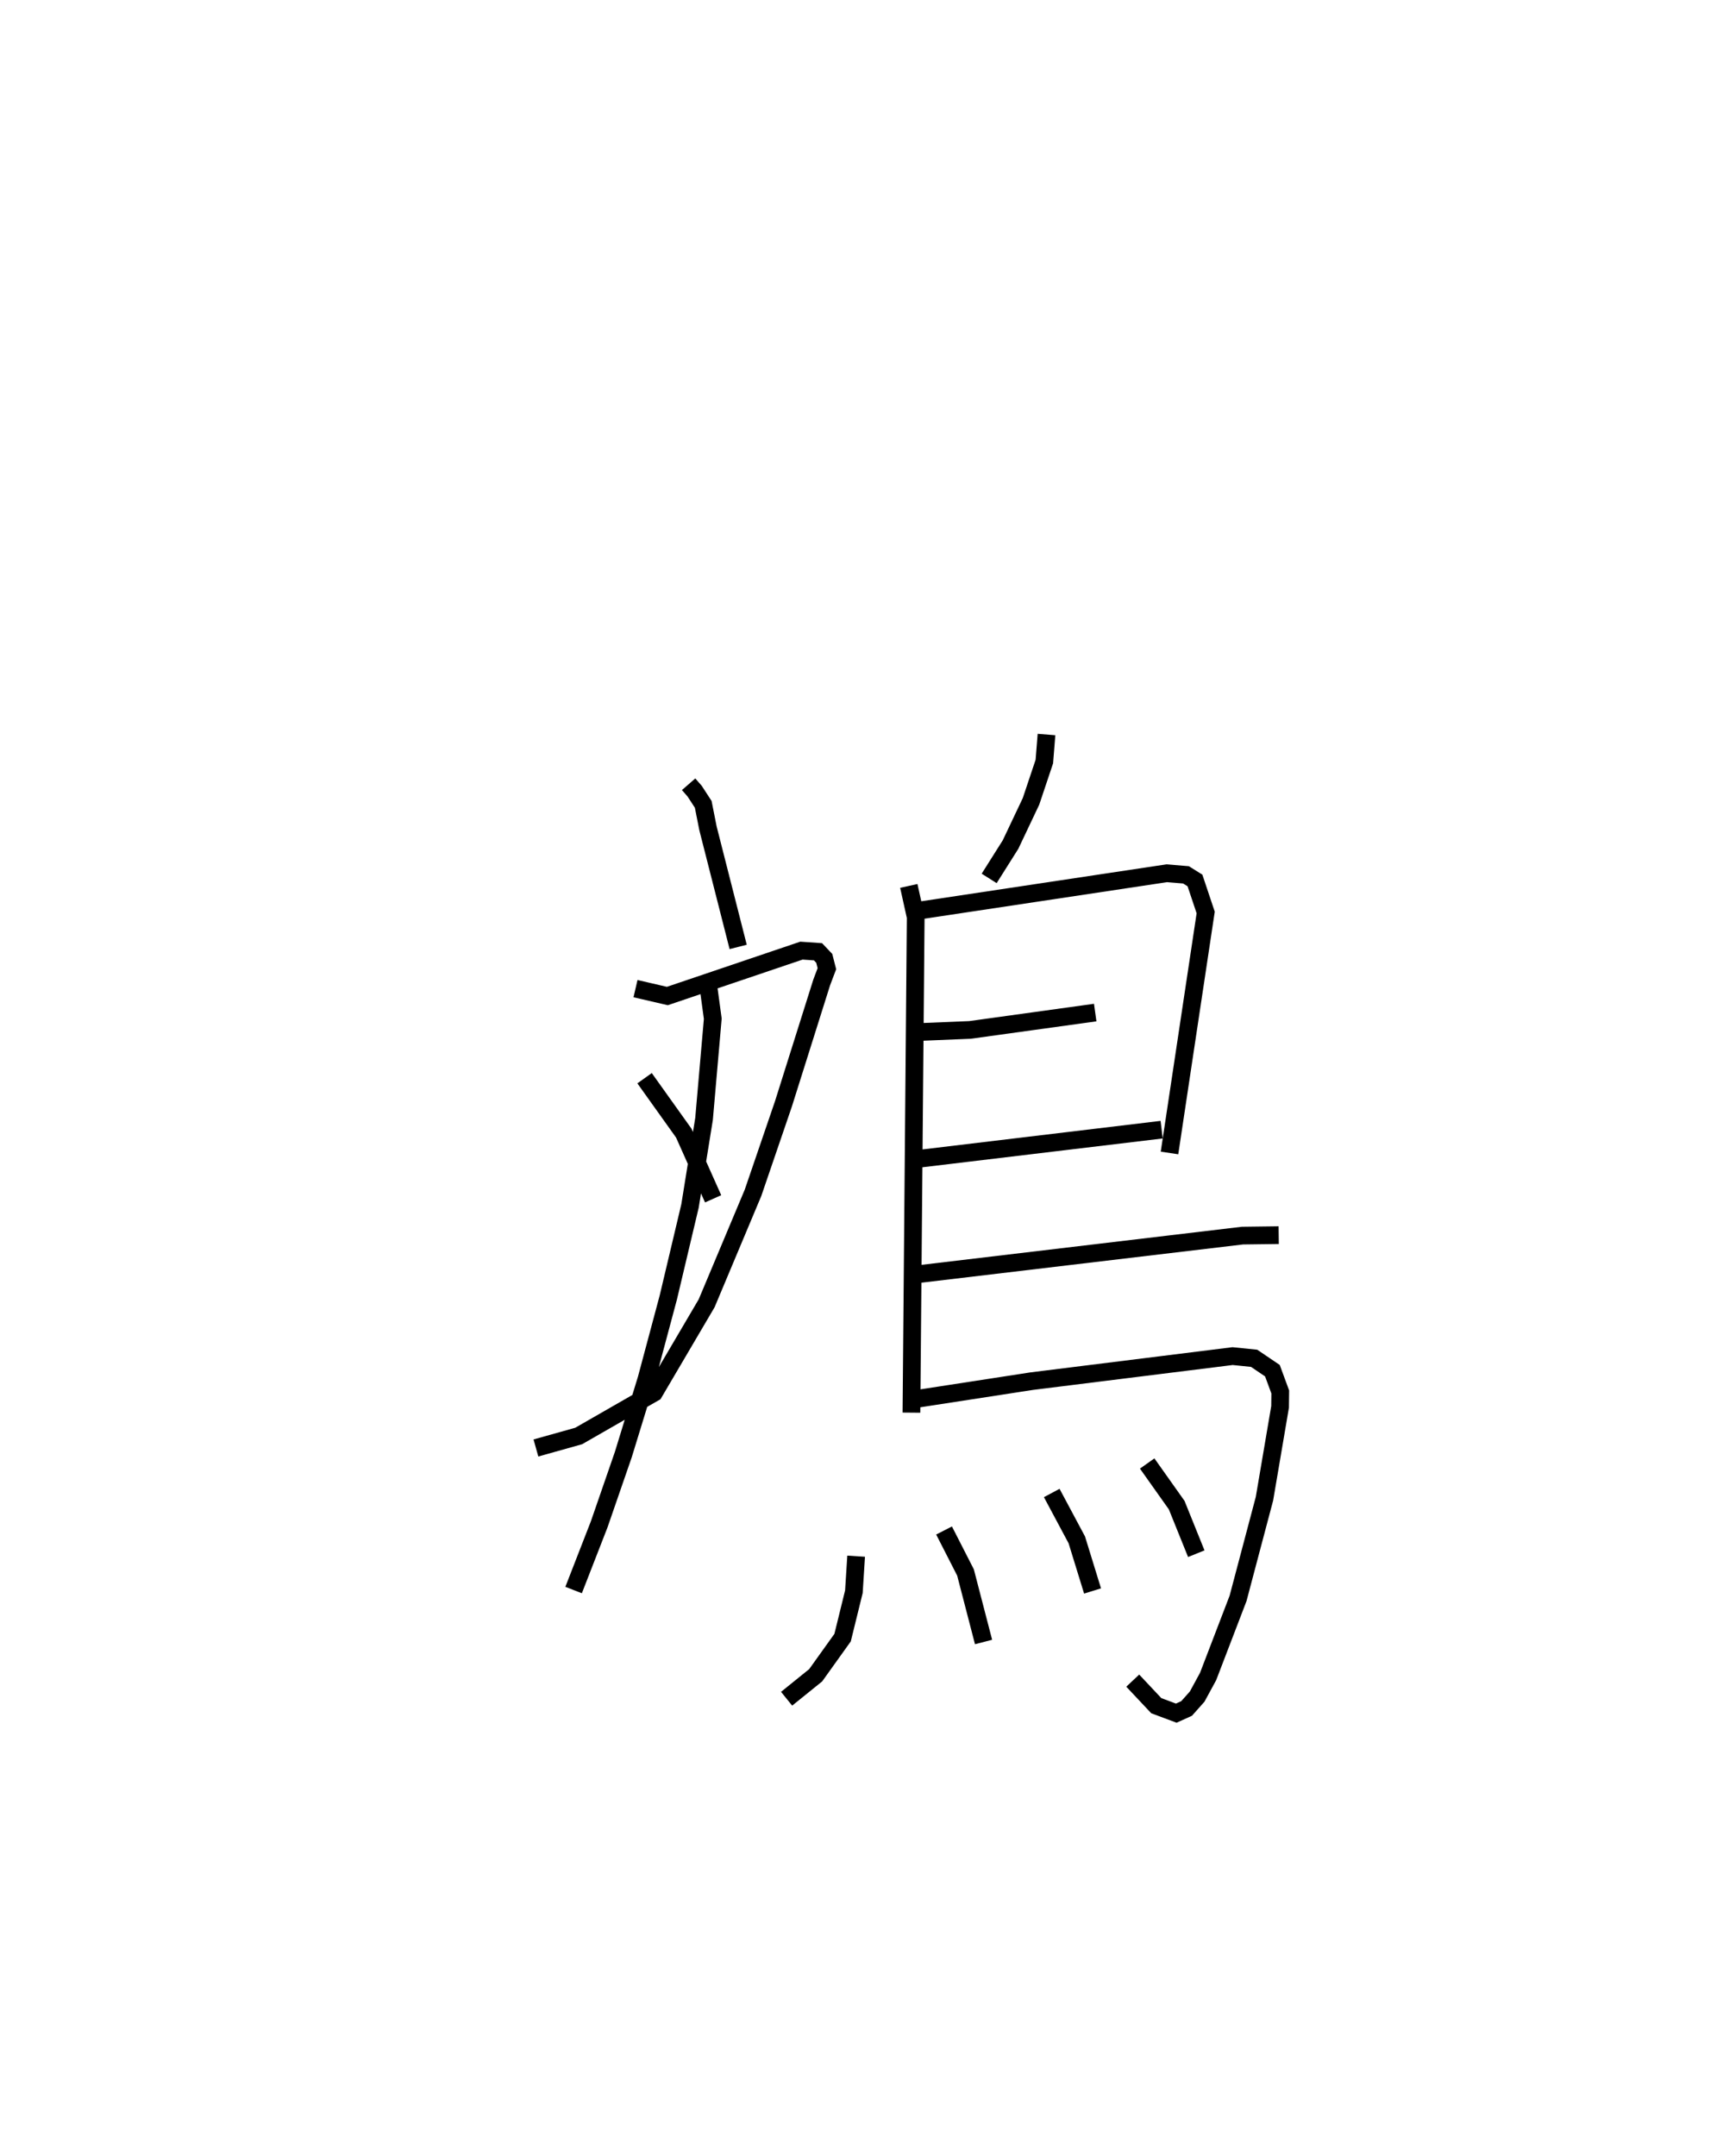 <?xml version="1.0" encoding="utf-8" ?>
<svg baseProfile="full" height="121.729" version="1.1" width="97.292" xmlns="http://www.w3.org/2000/svg" xmlns:ev="http://www.w3.org/2001/xml-events" xmlns:xlink="http://www.w3.org/1999/xlink"><defs /><rect fill="white" height="121.729" width="97.292" x="0" y="0" /><path d="M25,25 m0.0,0.0 m13.884,19.28 l0.342,0.393 0.483,0.742 l0.269,1.357 1.704,6.693 m-1.717,1.975 l0.283,2.079 -0.493,5.657 l-0.792,4.912 -1.226,5.171 l-1.233,4.608 -1.309,4.265 l-1.361,3.936 -1.444,3.708 m3.495,-33.956 l1.798,0.417 7.572,-2.563 l0.936,0.065 0.352,0.371 l0.149,0.585 -0.293,0.773 l-2.161,6.859 -1.717,5.02 l-2.619,6.238 -2.97,5.051 l-4.256,2.443 -2.414,0.677 m6.135,-20.878 l2.214,3.101 1.657,3.708 m18.824,-26.214 l-0.121,1.524 -0.754,2.251 l-1.155,2.436 -1.207,1.913 m-4.538,0.424 l0.39,1.758 -0.241,27.982 m0.367,-28.339 l14.05,-2.116 1.086,0.09 l0.507,0.317 0.605,1.808 l-2.043,13.578 m-14.078,-6.831 l2.809,-0.116 7.074,-0.98 m-10.081,8.27 l13.832,-1.658 m-13.688,8.151 l18.254,-2.17 2.044,-0.026 m-20.621,9.273 l6.681,-1.03 11.336,-1.413 l1.217,0.124 1.032,0.699 l0.442,1.2 -0.009,0.841 l-0.882,5.186 -1.491,5.629 l-1.691,4.409 -0.618,1.136 l-0.597,0.671 -0.584,0.264 l-1.127,-0.421 -1.33,-1.415 m-15.619,-7.026 l-0.127,2.006 -0.638,2.593 l-1.519,2.123 -1.642,1.326 m8.891,-9.499 l1.211,2.37 1.019,3.926 m3.85,-8.414 l1.415,2.647 0.89,2.886 m3.084,-7.198 l1.667,2.352 1.106,2.741 " fill="none" stroke="black" stroke-width="1" /></svg>
